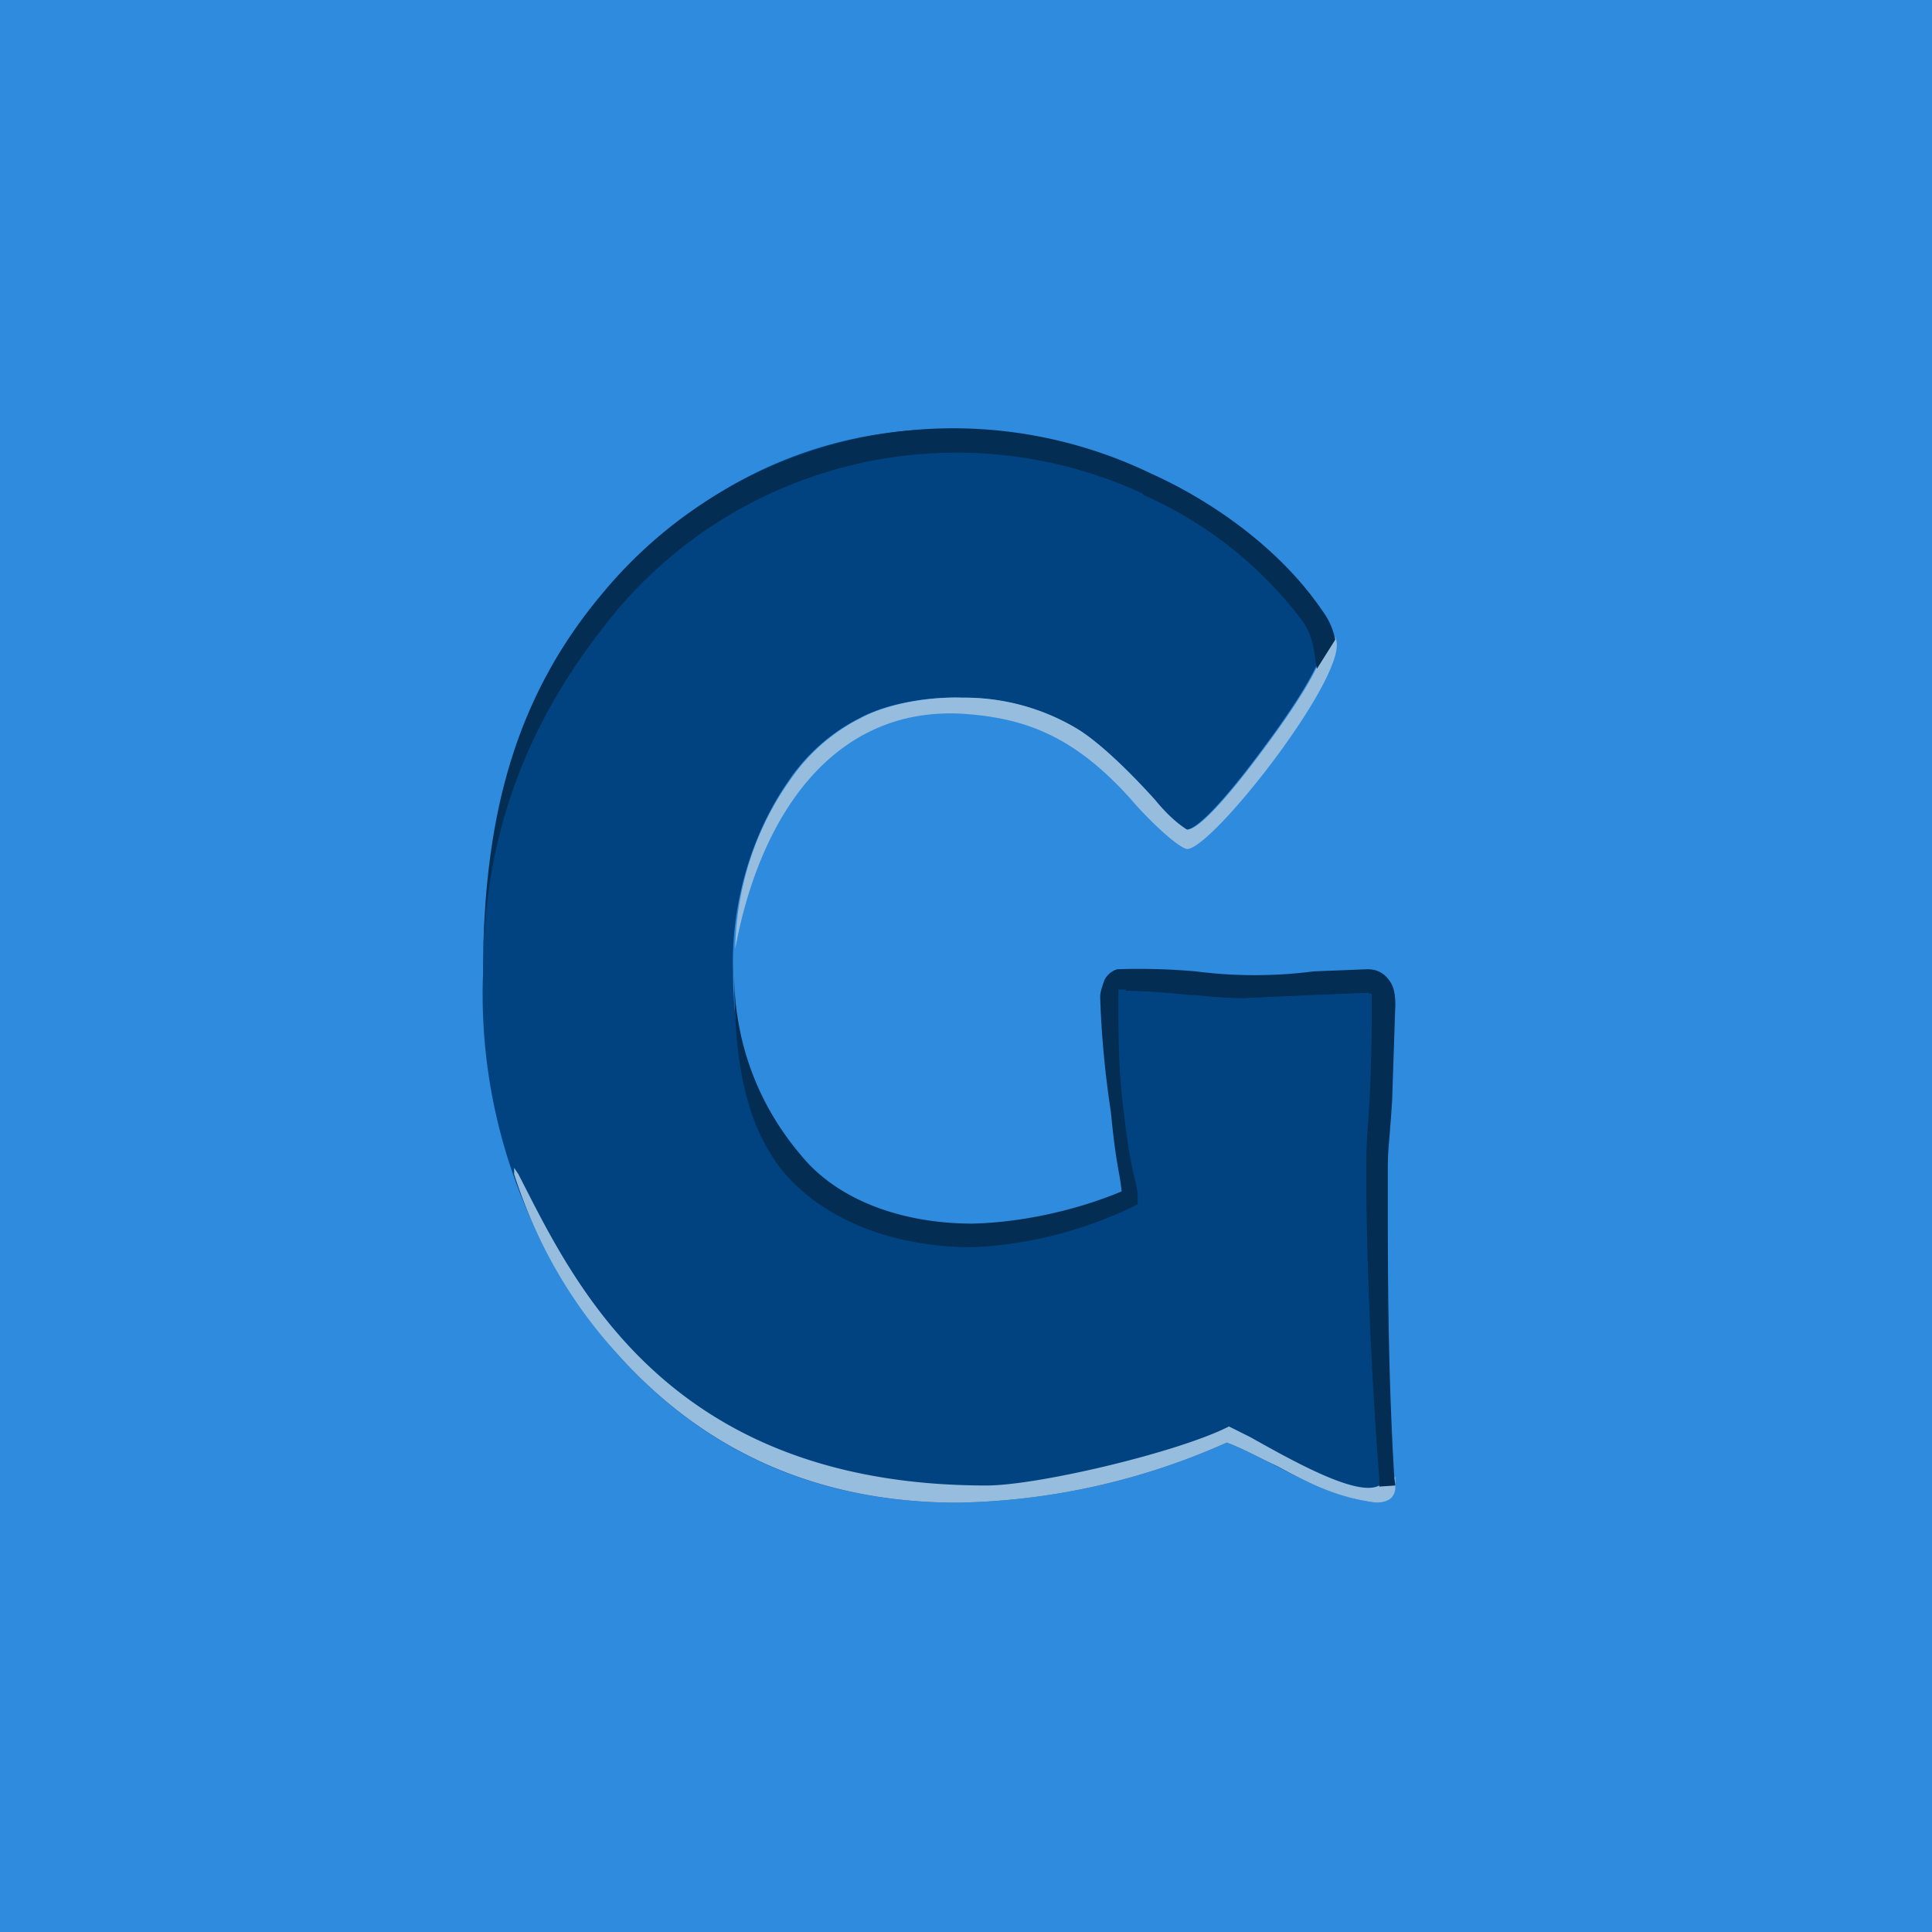 <!-- by TradingView --><svg width="18" height="18" viewBox="0 0 18 18" xmlns="http://www.w3.org/2000/svg"><path fill="#2F8BDE" d="M0 0h18v18H0z"/><path d="M13 13.82c0 .12-.05.18-.18.18-.57-.08-.87-.35-1.39-.56a6.4 6.4 0 0 1-2.51.56c-1.3 0-2.36-.47-3.19-1.41A5.1 5.1 0 0 1 4.5 9.08c0-1.45.4-2.65 1.2-3.6A3.96 3.96 0 0 1 8.88 4c.62 0 1.23.13 1.8.4.57.26 1.18.8 1.55 1.35.05.07.09.15.1.24 0 .14-.18.47-.56.98-.37.5-.62.76-.72.76-.11-.07-.21-.17-.3-.28-.18-.2-.5-.53-.74-.67a2.04 2.04 0 0 0-1.05-.28c-.3-.01-.69.05-.95.19-.26.13-.49.33-.66.58-.35.5-.54 1.15-.52 1.78 0 .74.18 1.35.54 1.78.37.45 1 .67 1.67.67.5-.02 1.05-.13 1.5-.35 0-.15-.04-.3-.1-.93-.05-.38-.12-.56-.13-.95 0-.09.03-.14.09-.16a5.94 5.94 0 0 1 .65.02c.24.03.35.04.48.04s.4 0 .66-.03l.6-.03c.1 0 .16.08.16.23 0 .22.03.35 0 .8l-.03.75c0 .59-.02 1.68.06 2.85v.08Z" fill="#014380"/><path d="M6.85 8.84c.23-1.25.92-2.26 2.12-2.19.6.04 1.05.22 1.57.8.17.2.44.45.52.46.24 0 1.55-1.68 1.38-1.97a.94.94 0 0 0-.3-.33l.1.14c.05.07.09.15.1.24 0 .14-.18.47-.56.98-.37.5-.62.76-.72.76-.11-.07-.21-.17-.3-.28-.18-.2-.5-.53-.74-.67a2.04 2.04 0 0 0-1.05-.28c-.3-.01-.69.05-.95.19-.26.13-.49.33-.66.58-.32.45-.5 1-.51 1.57ZM12.82 14c.13 0 .19-.06.18-.18v-.06l-.15.08c-.2.11-.79-.22-1.2-.45l-.2-.1c-.47.24-1.78.55-2.26.55-3 0-3.86-1.93-4.36-2.9l-.04-.06v.06c.2.62.51 1.17.94 1.65.83.94 1.9 1.41 3.19 1.41a6.4 6.4 0 0 0 2.51-.56c.18.07.32.15.47.22.28.15.54.29.92.34Z" fill="#96BDDE"/><path d="M10.65 4.6a4.14 4.14 0 0 0-4.88 1.06c-.78.93-1.27 2-1.27 3.42 0-1.47.3-2.59 1.12-3.56a4.24 4.24 0 0 1 5.1-1.11c.6.27 1.22.72 1.6 1.28.06.08.1.17.12.27l-.17.27c-.02-.06-.02-.27-.11-.4v-.01a3.73 3.73 0 0 0-1.51-1.21Zm-.16 4.62h-.07V9.29c0 .38 0 .69.05 1.07.07.61.12.63.13.78v.08l-.06.03c-.46.22-.98.35-1.48.37-.7 0-1.36-.23-1.76-.7-.38-.47-.46-1.1-.46-1.86 0 .73.28 1.3.62 1.7.34.42.94.64 1.6.64.45-.01.96-.12 1.39-.3-.02-.2-.05-.22-.1-.74a9 9 0 0 1-.1-1.07c0-.05.02-.1.04-.16a.2.2 0 0 1 .12-.1 6.07 6.07 0 0 1 .73.02 4.3 4.3 0 0 0 1.1 0l.5-.02c.08 0 .15.03.2.1.05.06.06.15.06.23l-.03.9c-.03.45-.04.43-.04.65v.28c0 .62 0 1.57.06 2.57l.01.08-.15.01v-.08a42.08 42.08 0 0 1-.12-2.59v-.27c0-.23 0-.21.03-.66a17.86 17.86 0 0 0 .02-.99l-.04-.01-.5.02-.66.03a4.4 4.4 0 0 1-.45-.03h-.05a6.67 6.67 0 0 0-.59-.04Z" fill="#032D53"/></svg>